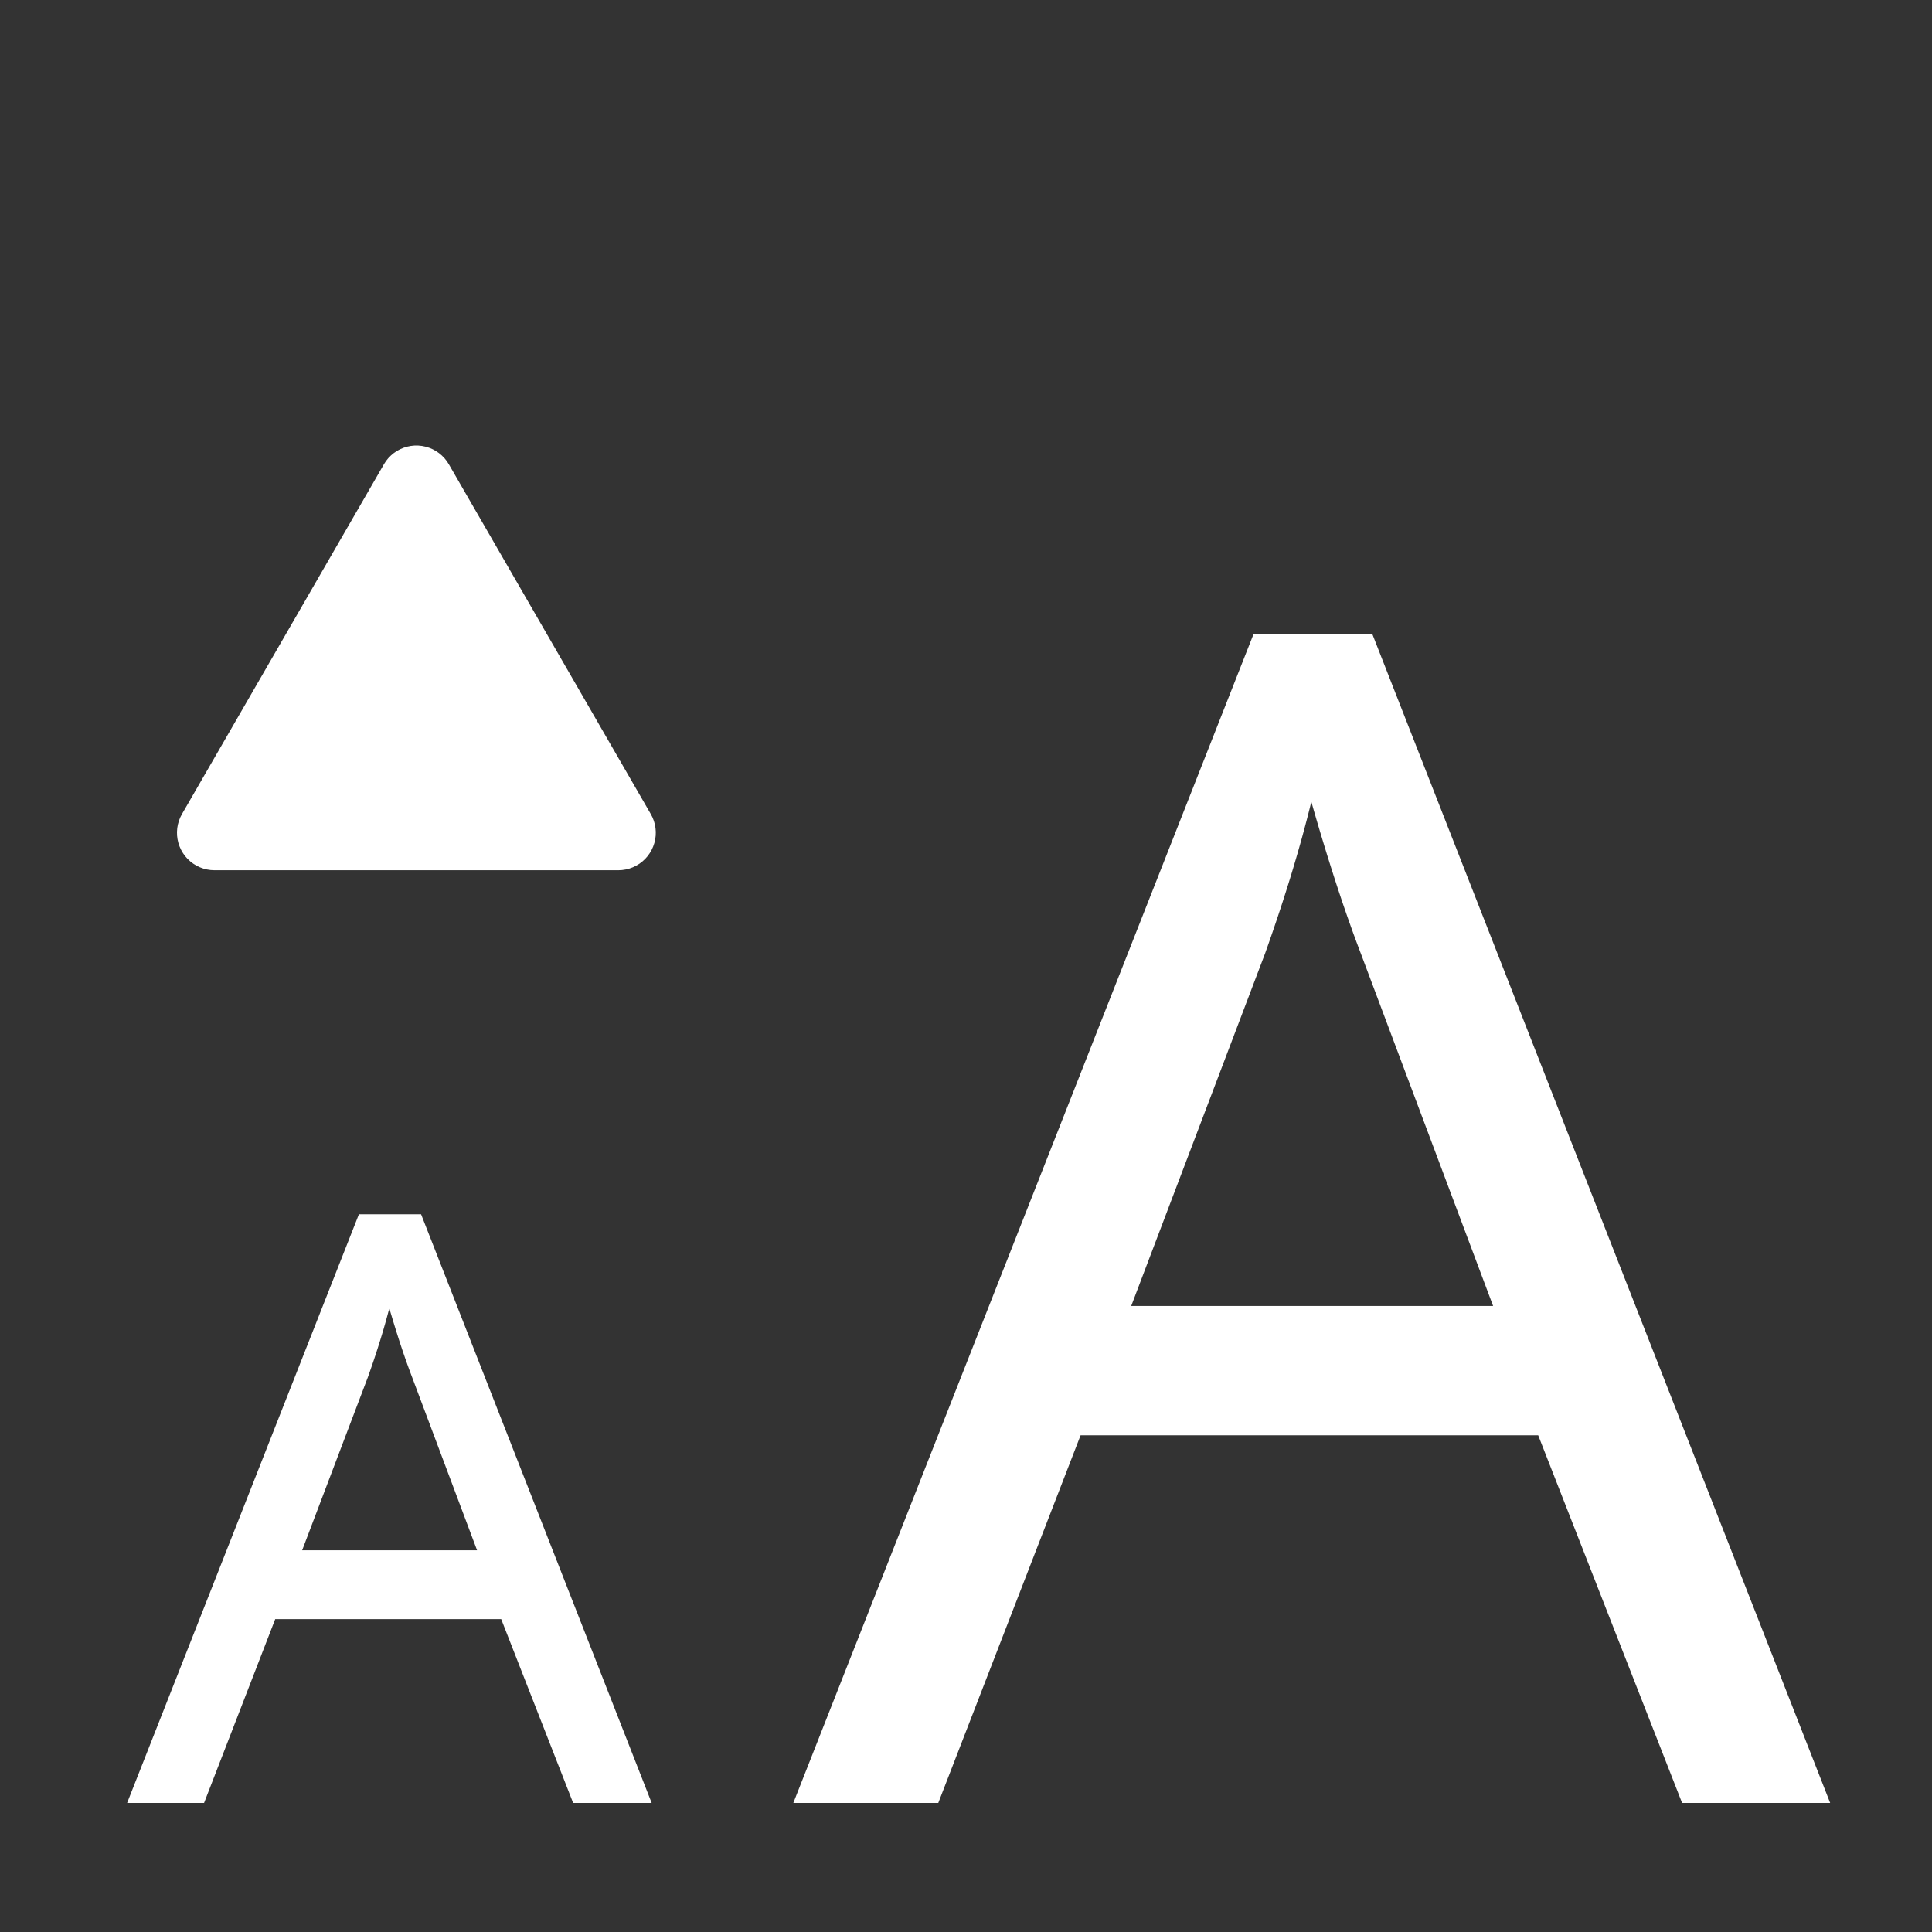 <?xml version="1.0" standalone="no"?>
<!DOCTYPE svg PUBLIC "-//W3C//DTD SVG 1.1//EN" "http://www.w3.org/Graphics/SVG/1.1/DTD/svg11.dtd">
<svg width="100mm" height="100mm" viewBox="-8 -108 116 116" xmlns="http://www.w3.org/2000/svg" version="1.1">
<rect x="-8" y="-108" width="116" height="116" fill="#333333" stroke="none"/>
<title>OpenSCAD Model</title>
<path d="
M 29.323,-56.01 L 29.521,-56.04 L 29.714,-56.089 L 29.901,-56.157 L 30.081,-56.244 L 30.251,-56.347
 L 30.41,-56.468 L 30.556,-56.603 L 30.688,-56.753 L 30.804,-56.915 L 30.904,-57.088 L 30.986,-57.269
 L 31.05,-57.458 L 31.094,-57.653 L 31.119,-57.85 L 31.124,-58.05 L 31.109,-58.249 L 31.074,-58.445
 L 31.02,-58.637 L 30.947,-58.823 L 30.856,-59 L 18.732,-80 L 18.624,-80.168 L 18.5,-80.323
 L 18.36,-80.466 L 18.208,-80.594 L 18.043,-80.707 L 17.868,-80.802 L 17.684,-80.879 L 17.494,-80.938
 L 17.298,-80.978 L 17.1,-80.998 L 16.9,-80.998 L 16.702,-80.978 L 16.506,-80.938 L 16.316,-80.879
 L 16.132,-80.802 L 15.957,-80.707 L 15.792,-80.594 L 15.64,-80.466 L 15.5,-80.323 L 15.376,-80.168
 L 15.268,-80 L 3.144,-59 L 3.053,-58.823 L 2.98,-58.637 L 2.926,-58.445 L 2.891,-58.249
 L 2.876,-58.05 L 2.881,-57.85 L 2.906,-57.653 L 2.95,-57.458 L 3.014,-57.269 L 3.096,-57.088
 L 3.196,-56.915 L 3.312,-56.753 L 3.444,-56.603 L 3.59,-56.468 L 3.749,-56.347 L 3.919,-56.244
 L 4.099,-56.157 L 4.286,-56.089 L 4.479,-56.04 L 4.677,-56.01 L 4.876,-56 L 29.124,-56
 z
M 56.709,-22.073 L 84.526,-22.073 L 93.165,-0 L 101.519,-0 L 74.225,-69.684 L 67.437,-69.684
 L 40,-0 L 48.165,-0 z
M 59.557,-29.336 L 67.722,-50.839 L 67.806,-51.076 L 67.89,-51.312 L 67.972,-51.547 L 68.054,-51.782
 L 68.135,-52.015 L 68.214,-52.248 L 68.293,-52.48 L 68.372,-52.711 L 68.449,-52.941 L 68.526,-53.17
 L 68.601,-53.398 L 68.676,-53.626 L 68.75,-53.852 L 68.823,-54.078 L 68.895,-54.303 L 68.967,-54.528
 L 69.037,-54.751 L 69.107,-54.973 L 69.176,-55.195 L 69.244,-55.416 L 69.311,-55.635 L 69.377,-55.854
 L 69.443,-56.073 L 69.507,-56.29 L 69.571,-56.506 L 69.634,-56.722 L 69.696,-56.937 L 69.757,-57.151
 L 69.817,-57.364 L 69.877,-57.576 L 69.936,-57.787 L 69.993,-57.998 L 70.05,-58.207 L 70.106,-58.416
 L 70.161,-58.624 L 70.216,-58.831 L 70.269,-59.038 L 70.322,-59.243 L 70.374,-59.447 L 70.425,-59.651
 L 70.475,-59.854 L 70.524,-60.056 L 70.572,-60.257 L 70.62,-60.457 L 70.667,-60.657 L 70.713,-60.855
 L 70.785,-60.598 L 70.857,-60.343 L 70.929,-60.089 L 71.001,-59.837 L 71.073,-59.587 L 71.144,-59.339
 L 71.216,-59.092 L 71.287,-58.847 L 71.359,-58.604 L 71.43,-58.363 L 71.501,-58.123 L 71.573,-57.885
 L 71.644,-57.649 L 71.715,-57.415 L 71.786,-57.182 L 71.857,-56.951 L 71.927,-56.722 L 71.998,-56.495
 L 72.069,-56.269 L 72.139,-56.045 L 72.21,-55.823 L 72.28,-55.603 L 72.35,-55.384 L 72.42,-55.167
 L 72.49,-54.952 L 72.56,-54.739 L 72.63,-54.527 L 72.7,-54.317 L 72.769,-54.109 L 72.839,-53.903
 L 72.908,-53.698 L 72.978,-53.495 L 73.047,-53.294 L 73.116,-53.095 L 73.186,-52.897 L 73.255,-52.701
 L 73.324,-52.507 L 73.392,-52.315 L 73.461,-52.124 L 73.53,-51.935 L 73.599,-51.748 L 73.667,-51.563
 L 73.736,-51.379 L 73.804,-51.197 L 73.872,-51.017 L 73.94,-50.839 L 82.01,-29.336 z
M 8.354,-11.037 L 22.263,-11.037 L 26.582,-0 L 30.76,-0 L 17.113,-34.842 L 13.719,-34.842
 L 0,-0 L 4.082,-0 z
M 9.779,-14.668 L 13.861,-25.419 L 13.903,-25.538 L 13.945,-25.656 L 13.986,-25.774 L 14.027,-25.891
 L 14.067,-26.008 L 14.107,-26.124 L 14.147,-26.24 L 14.186,-26.355 L 14.225,-26.47 L 14.263,-26.585
 L 14.301,-26.699 L 14.338,-26.813 L 14.375,-26.926 L 14.412,-27.039 L 14.448,-27.152 L 14.483,-27.264
 L 14.519,-27.375 L 14.553,-27.487 L 14.588,-27.597 L 14.622,-27.708 L 14.655,-27.818 L 14.689,-27.927
 L 14.721,-28.036 L 14.754,-28.145 L 14.786,-28.253 L 14.817,-28.361 L 14.848,-28.468 L 14.879,-28.575
 L 14.909,-28.682 L 14.938,-28.788 L 14.968,-28.894 L 14.997,-28.999 L 15.025,-29.104 L 15.053,-29.208
 L 15.081,-29.312 L 15.108,-29.416 L 15.135,-29.519 L 15.161,-29.621 L 15.187,-29.724 L 15.212,-29.826
 L 15.237,-29.927 L 15.262,-30.028 L 15.286,-30.128 L 15.31,-30.229 L 15.333,-30.328 L 15.356,-30.428
 L 15.392,-30.299 L 15.428,-30.171 L 15.464,-30.044 L 15.5,-29.919 L 15.536,-29.794 L 15.572,-29.669
 L 15.608,-29.546 L 15.644,-29.424 L 15.679,-29.302 L 15.715,-29.181 L 15.751,-29.062 L 15.786,-28.943
 L 15.822,-28.825 L 15.857,-28.707 L 15.893,-28.591 L 15.928,-28.476 L 15.964,-28.361 L 15.999,-28.247
 L 16.034,-28.135 L 16.07,-28.023 L 16.105,-27.912 L 16.14,-27.801 L 16.175,-27.692 L 16.21,-27.584
 L 16.245,-27.476 L 16.28,-27.369 L 16.315,-27.264 L 16.35,-27.159 L 16.385,-27.055 L 16.419,-26.951
 L 16.454,-26.849 L 16.489,-26.748 L 16.524,-26.647 L 16.558,-26.547 L 16.593,-26.449 L 16.627,-26.351
 L 16.662,-26.254 L 16.696,-26.157 L 16.731,-26.062 L 16.765,-25.968 L 16.799,-25.874 L 16.834,-25.781
 L 16.868,-25.69 L 16.902,-25.599 L 16.936,-25.509 L 16.97,-25.419 L 21.005,-14.668 z
" stroke="white" fill="white" stroke-width="0.5"/>
</svg>

